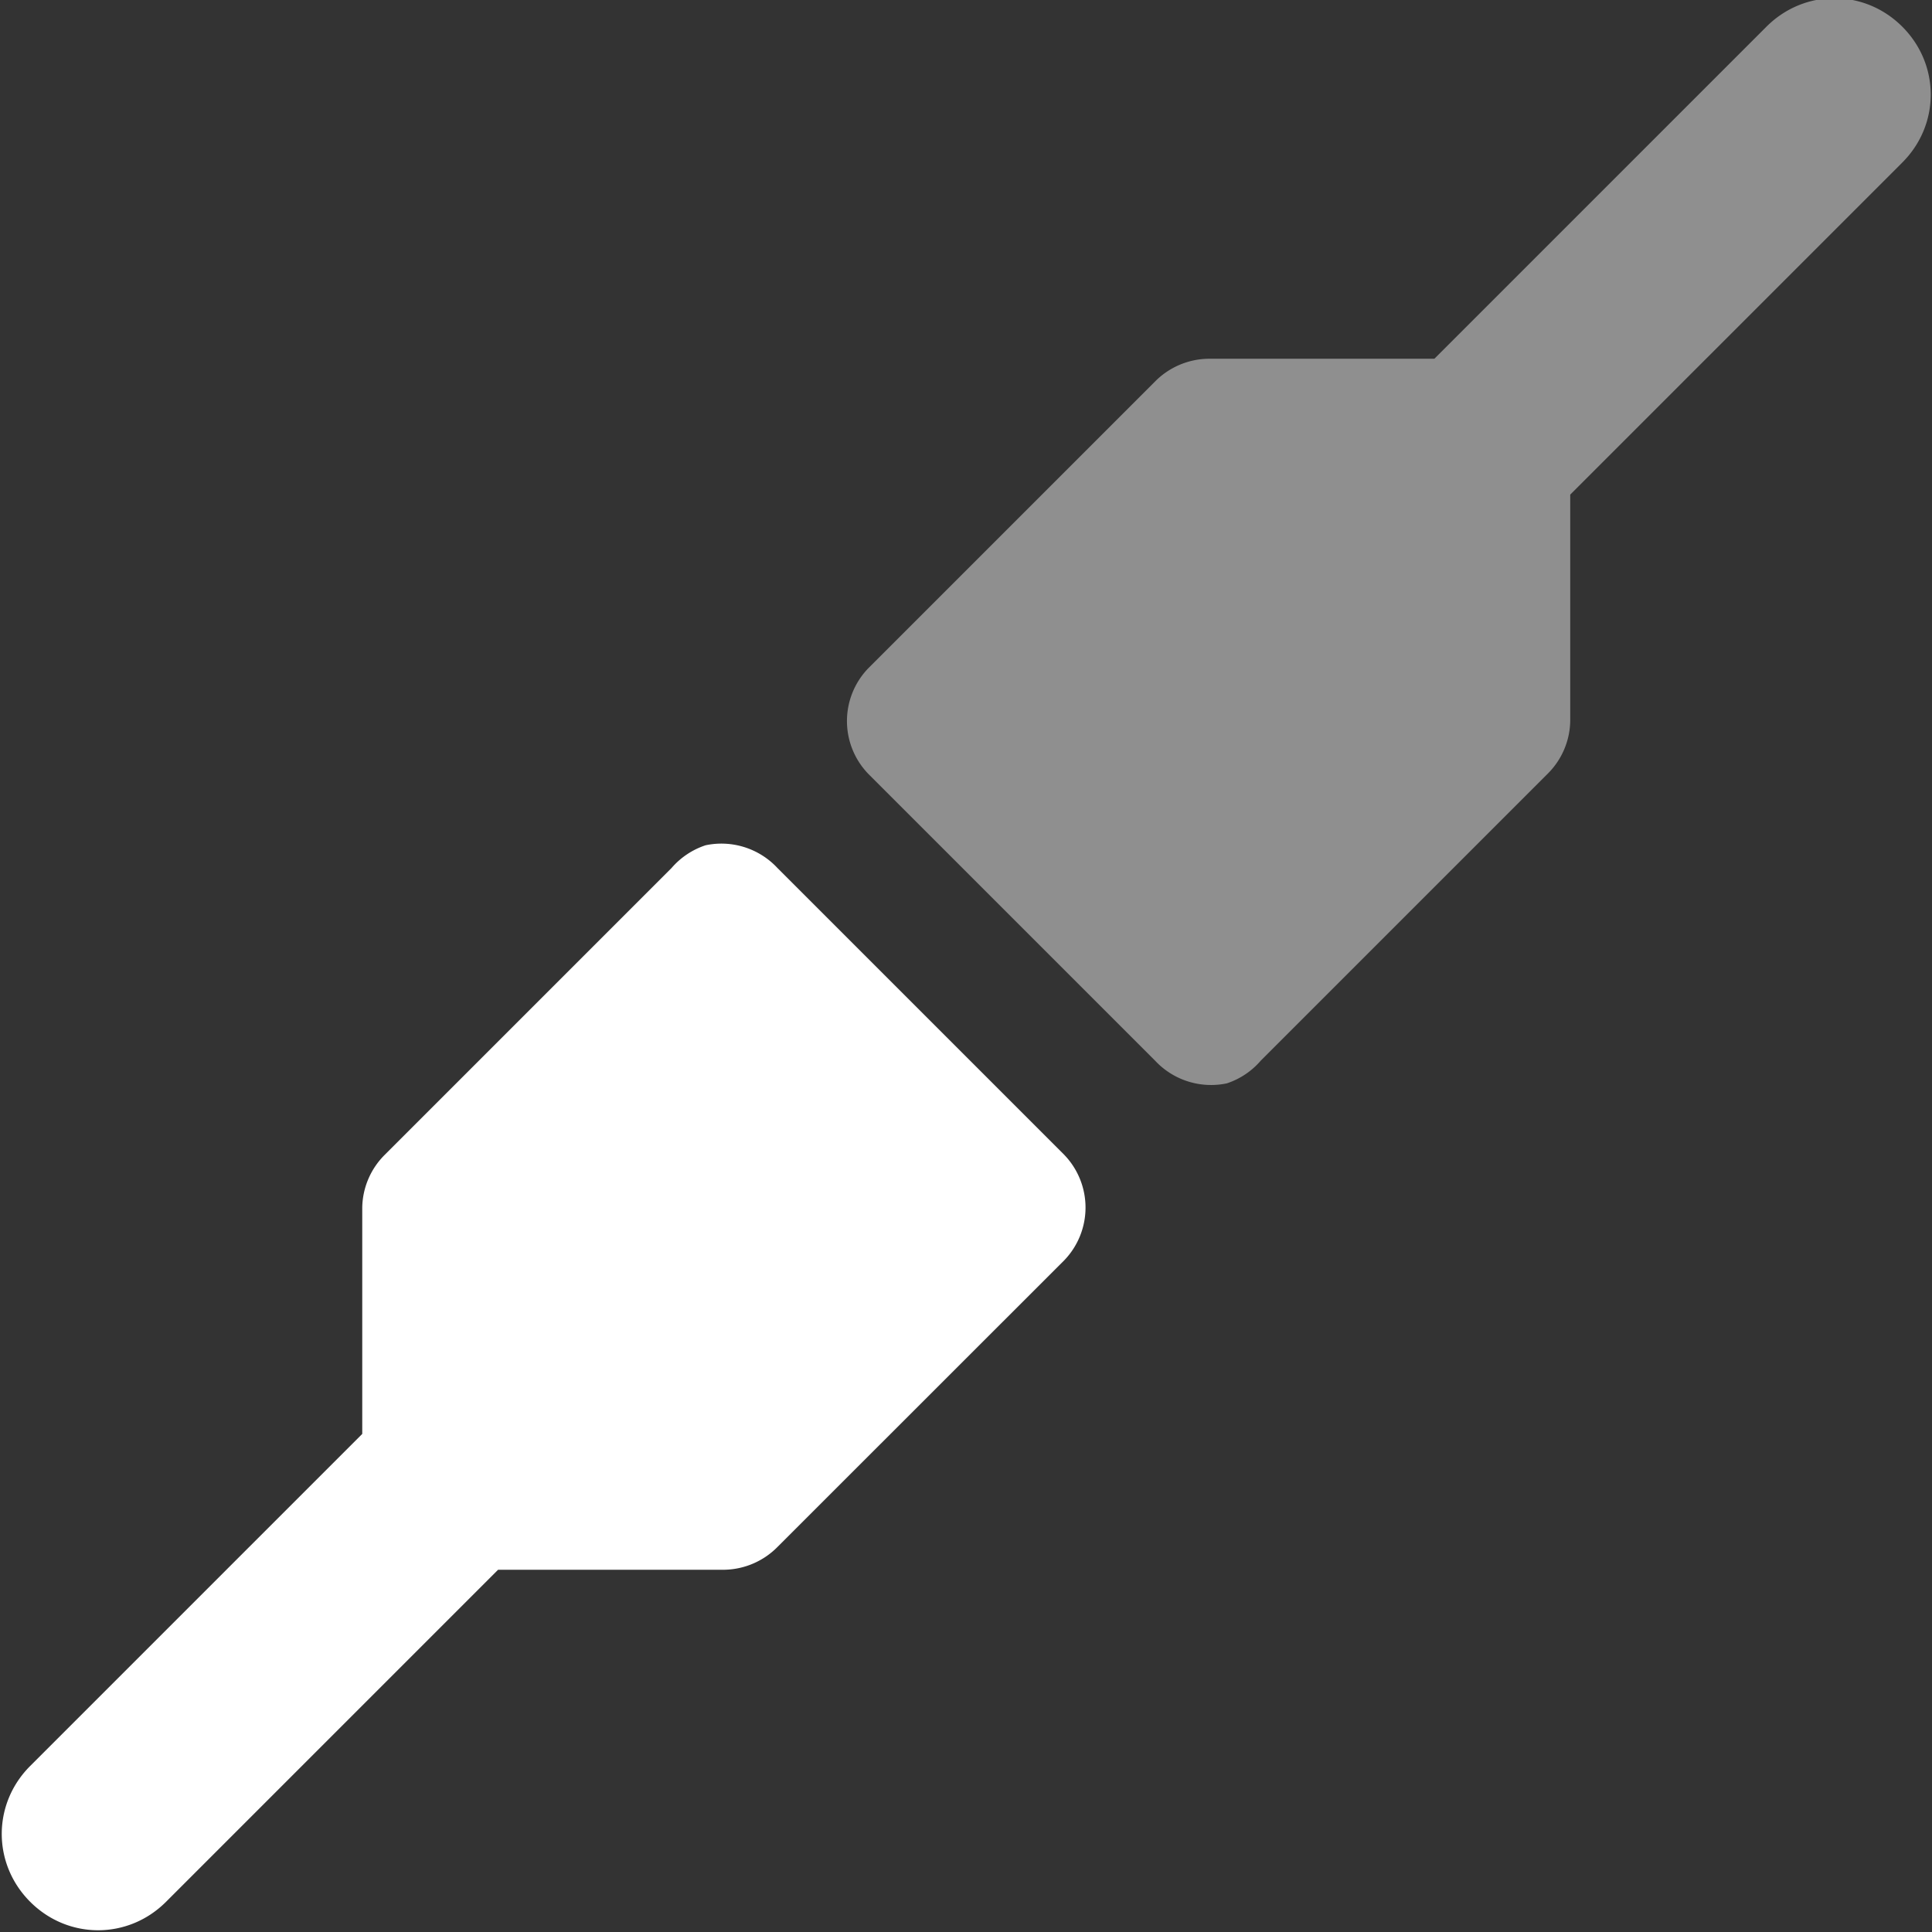 <?xml version="1.0" encoding="UTF-8" standalone="no"?>
<!-- Created with Inkscape (http://www.inkscape.org/) -->

<svg
   xmlns:dc="http://purl.org/dc/elements/1.1/"
   xmlns:cc="http://creativecommons.org/ns#"
   xmlns:rdf="http://www.w3.org/1999/02/22-rdf-syntax-ns#"
   xmlns:svg="http://www.w3.org/2000/svg"
   xmlns="http://www.w3.org/2000/svg"
   xmlns:sodipodi="http://sodipodi.sourceforge.net/DTD/sodipodi-0.dtd"
   xmlns:inkscape="http://www.inkscape.org/namespaces/inkscape"
   id="svg2"
   height="16"
   width="16"
   version="1.0"
   inkscape:version="0.48.5 r10040"
   sodipodi:docname="network-transmit-symbolic.svg">
  <rect width="100%" height="100%" fill="#333333" stroke="none"/>
  <defs
     id="defs213546" />
  <sodipodi:namedview
     pagecolor="#ffffff"
     bordercolor="#666666"
     borderopacity="1"
     objecttolerance="10"
     gridtolerance="10"
     guidetolerance="10"
     inkscape:pageopacity="0"
     inkscape:pageshadow="2"
     inkscape:window-width="640"
     inkscape:window-height="480"
     id="namedview213544"
     showgrid="false"
     inkscape:zoom="14.75"
     inkscape:cx="8"
     inkscape:cy="-0.13559322"
     inkscape:window-x="0"
     inkscape:window-y="24"
     inkscape:window-maximized="0"
     inkscape:current-layer="svg2" />
  <path
     inkscape:connector-curvature="0"
     d="M 5.844,7 A 0.633,0.631 0 0 0 5.562,7.188 l -2.375,2.375 A 0.633,0.631 0 0 0 3,10 v 1.875 l -2.75,2.75 c -0.314,0.314 -0.314,0.811 0,1.125 0.314,0.314 0.811,0.314 1.125,0 L 4.125,13 H 6 a 0.633,0.631 0 0 0 0.438,-0.188 l 2.375,-2.374 a 0.633,0.631 0 0 0 0,-0.875 L 6.438,7.188 A 0.633,0.631 0 0 0 5.844,7 z"
     style="fill:#ffffff"
     id="path3708" />
  <path
     inkscape:connector-curvature="0"
     d="m 10.16,8.972 a 0.633,0.631 0 0 0 0.281,-0.188 l 2.375,-2.375 a 0.633,0.631 0 0 0 0.188,-0.438 v -1.875 l 2.75,-2.75 c 0.314,-0.314 0.314,-0.811 0,-1.125 -0.314,-0.314 -0.811,-0.314 -1.125,0 l -2.75,2.75 h -1.875 a 0.633,0.631 0 0 0 -0.438,0.188 l -2.375,2.375 a 0.633,0.631 0 0 0 0,0.875 l 2.375,2.375 A 0.633,0.631 0 0 0 10.16,8.972 z"
     style="opacity:0.45;fill:#ffffff"
     id="path3713" />
</svg>
